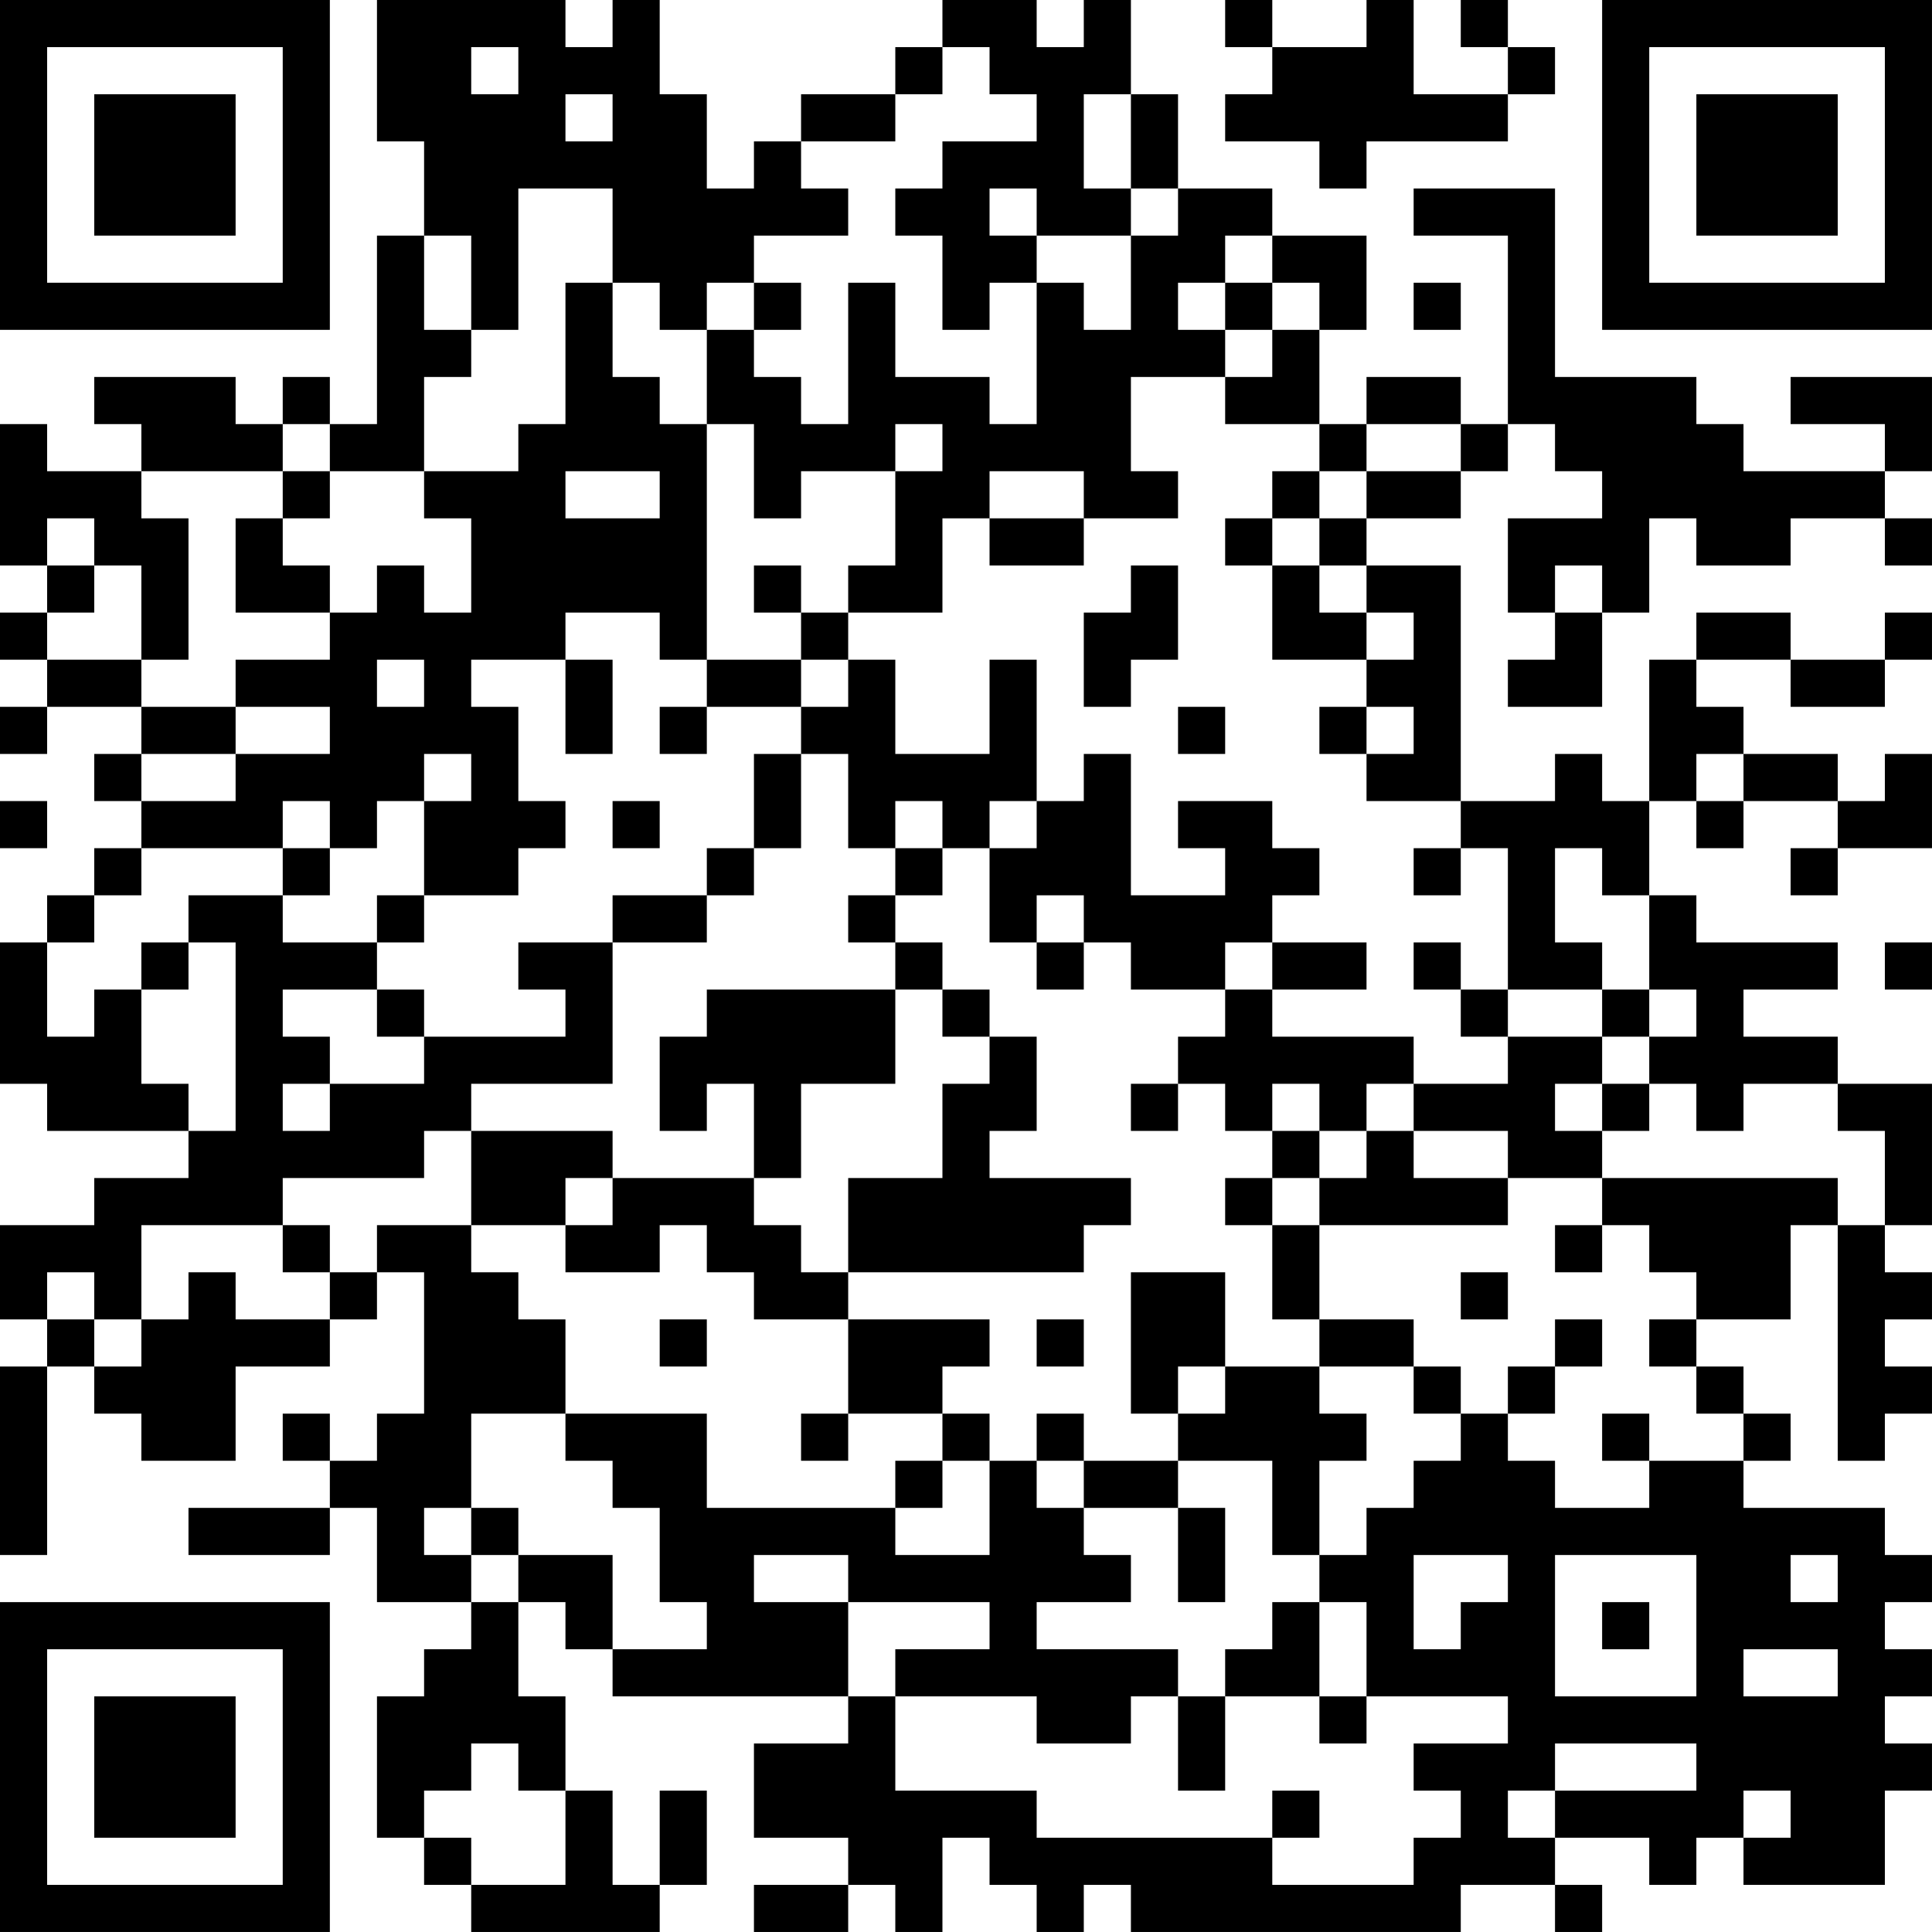 <?xml version="1.0" encoding="UTF-8"?>
<svg xmlns="http://www.w3.org/2000/svg" version="1.1" width="200" height="200" viewBox="0 0 200 200"><rect x="0" y="0" width="200" height="200" fill="#ffffff"/><g transform="scale(4.878)"><g transform="translate(0,0)"><path fill-rule="evenodd" d="M8 0L8 3L9 3L9 5L8 5L8 9L7 9L7 8L6 8L6 9L5 9L5 8L2 8L2 9L3 9L3 10L1 10L1 9L0 9L0 12L1 12L1 13L0 13L0 14L1 14L1 15L0 15L0 16L1 16L1 15L3 15L3 16L2 16L2 17L3 17L3 18L2 18L2 19L1 19L1 20L0 20L0 23L1 23L1 24L4 24L4 25L2 25L2 26L0 26L0 28L1 28L1 29L0 29L0 33L1 33L1 29L2 29L2 30L3 30L3 31L5 31L5 29L7 29L7 28L8 28L8 27L9 27L9 30L8 30L8 31L7 31L7 30L6 30L6 31L7 31L7 32L4 32L4 33L7 33L7 32L8 32L8 34L10 34L10 35L9 35L9 36L8 36L8 39L9 39L9 40L10 40L10 41L14 41L14 40L15 40L15 38L14 38L14 40L13 40L13 38L12 38L12 36L11 36L11 34L12 34L12 35L13 35L13 36L18 36L18 37L16 37L16 39L18 39L18 40L16 40L16 41L18 41L18 40L19 40L19 41L20 41L20 39L21 39L21 40L22 40L22 41L23 41L23 40L24 40L24 41L31 41L31 40L33 40L33 41L34 41L34 40L33 40L33 39L35 39L35 40L36 40L36 39L37 39L37 40L40 40L40 38L41 38L41 37L40 37L40 36L41 36L41 35L40 35L40 34L41 34L41 33L40 33L40 32L37 32L37 31L38 31L38 30L37 30L37 29L36 29L36 28L38 28L38 26L39 26L39 31L40 31L40 30L41 30L41 29L40 29L40 28L41 28L41 27L40 27L40 26L41 26L41 23L39 23L39 22L37 22L37 21L39 21L39 20L36 20L36 19L35 19L35 17L36 17L36 18L37 18L37 17L39 17L39 18L38 18L38 19L39 19L39 18L41 18L41 16L40 16L40 17L39 17L39 16L37 16L37 15L36 15L36 14L38 14L38 15L40 15L40 14L41 14L41 13L40 13L40 14L38 14L38 13L36 13L36 14L35 14L35 17L34 17L34 16L33 16L33 17L31 17L31 12L29 12L29 11L31 11L31 10L32 10L32 9L33 9L33 10L34 10L34 11L32 11L32 13L33 13L33 14L32 14L32 15L34 15L34 13L35 13L35 11L36 11L36 12L38 12L38 11L40 11L40 12L41 12L41 11L40 11L40 10L41 10L41 8L38 8L38 9L40 9L40 10L37 10L37 9L36 9L36 8L33 8L33 4L30 4L30 5L32 5L32 9L31 9L31 8L29 8L29 9L28 9L28 7L29 7L29 5L27 5L27 4L25 4L25 2L24 2L24 0L23 0L23 1L22 1L22 0L20 0L20 1L19 1L19 2L17 2L17 3L16 3L16 4L15 4L15 2L14 2L14 0L13 0L13 1L12 1L12 0ZM26 0L26 1L27 1L27 2L26 2L26 3L28 3L28 4L29 4L29 3L32 3L32 2L33 2L33 1L32 1L32 0L31 0L31 1L32 1L32 2L30 2L30 0L29 0L29 1L27 1L27 0ZM10 1L10 2L11 2L11 1ZM20 1L20 2L19 2L19 3L17 3L17 4L18 4L18 5L16 5L16 6L15 6L15 7L14 7L14 6L13 6L13 4L11 4L11 7L10 7L10 5L9 5L9 7L10 7L10 8L9 8L9 10L7 10L7 9L6 9L6 10L3 10L3 11L4 11L4 14L3 14L3 12L2 12L2 11L1 11L1 12L2 12L2 13L1 13L1 14L3 14L3 15L5 15L5 16L3 16L3 17L5 17L5 16L7 16L7 15L5 15L5 14L7 14L7 13L8 13L8 12L9 12L9 13L10 13L10 11L9 11L9 10L11 10L11 9L12 9L12 6L13 6L13 8L14 8L14 9L15 9L15 14L14 14L14 13L12 13L12 14L10 14L10 15L11 15L11 17L12 17L12 18L11 18L11 19L9 19L9 17L10 17L10 16L9 16L9 17L8 17L8 18L7 18L7 17L6 17L6 18L3 18L3 19L2 19L2 20L1 20L1 22L2 22L2 21L3 21L3 23L4 23L4 24L5 24L5 20L4 20L4 19L6 19L6 20L8 20L8 21L6 21L6 22L7 22L7 23L6 23L6 24L7 24L7 23L9 23L9 22L12 22L12 21L11 21L11 20L13 20L13 23L10 23L10 24L9 24L9 25L6 25L6 26L3 26L3 28L2 28L2 27L1 27L1 28L2 28L2 29L3 29L3 28L4 28L4 27L5 27L5 28L7 28L7 27L8 27L8 26L10 26L10 27L11 27L11 28L12 28L12 30L10 30L10 32L9 32L9 33L10 33L10 34L11 34L11 33L13 33L13 35L15 35L15 34L14 34L14 32L13 32L13 31L12 31L12 30L15 30L15 32L19 32L19 33L21 33L21 31L22 31L22 32L23 32L23 33L24 33L24 34L22 34L22 35L25 35L25 36L24 36L24 37L22 37L22 36L19 36L19 35L21 35L21 34L18 34L18 33L16 33L16 34L18 34L18 36L19 36L19 38L22 38L22 39L27 39L27 40L30 40L30 39L31 39L31 38L30 38L30 37L32 37L32 36L29 36L29 34L28 34L28 33L29 33L29 32L30 32L30 31L31 31L31 30L32 30L32 31L33 31L33 32L35 32L35 31L37 31L37 30L36 30L36 29L35 29L35 28L36 28L36 27L35 27L35 26L34 26L34 25L39 25L39 26L40 26L40 24L39 24L39 23L37 23L37 24L36 24L36 23L35 23L35 22L36 22L36 21L35 21L35 19L34 19L34 18L33 18L33 20L34 20L34 21L32 21L32 18L31 18L31 17L29 17L29 16L30 16L30 15L29 15L29 14L30 14L30 13L29 13L29 12L28 12L28 11L29 11L29 10L31 10L31 9L29 9L29 10L28 10L28 9L26 9L26 8L27 8L27 7L28 7L28 6L27 6L27 5L26 5L26 6L25 6L25 7L26 7L26 8L24 8L24 10L25 10L25 11L23 11L23 10L21 10L21 11L20 11L20 13L18 13L18 12L19 12L19 10L20 10L20 9L19 9L19 10L17 10L17 11L16 11L16 9L15 9L15 7L16 7L16 8L17 8L17 9L18 9L18 6L19 6L19 8L21 8L21 9L22 9L22 6L23 6L23 7L24 7L24 5L25 5L25 4L24 4L24 2L23 2L23 4L24 4L24 5L22 5L22 4L21 4L21 5L22 5L22 6L21 6L21 7L20 7L20 5L19 5L19 4L20 4L20 3L22 3L22 2L21 2L21 1ZM12 2L12 3L13 3L13 2ZM16 6L16 7L17 7L17 6ZM26 6L26 7L27 7L27 6ZM30 6L30 7L31 7L31 6ZM6 10L6 11L5 11L5 13L7 13L7 12L6 12L6 11L7 11L7 10ZM12 10L12 11L14 11L14 10ZM27 10L27 11L26 11L26 12L27 12L27 14L29 14L29 13L28 13L28 12L27 12L27 11L28 11L28 10ZM21 11L21 12L23 12L23 11ZM16 12L16 13L17 13L17 14L15 14L15 15L14 15L14 16L15 16L15 15L17 15L17 16L16 16L16 18L15 18L15 19L13 19L13 20L15 20L15 19L16 19L16 18L17 18L17 16L18 16L18 18L19 18L19 19L18 19L18 20L19 20L19 21L15 21L15 22L14 22L14 24L15 24L15 23L16 23L16 25L13 25L13 24L10 24L10 26L12 26L12 27L14 27L14 26L15 26L15 27L16 27L16 28L18 28L18 30L17 30L17 31L18 31L18 30L20 30L20 31L19 31L19 32L20 32L20 31L21 31L21 30L20 30L20 29L21 29L21 28L18 28L18 27L23 27L23 26L24 26L24 25L21 25L21 24L22 24L22 22L21 22L21 21L20 21L20 20L19 20L19 19L20 19L20 18L21 18L21 20L22 20L22 21L23 21L23 20L24 20L24 21L26 21L26 22L25 22L25 23L24 23L24 24L25 24L25 23L26 23L26 24L27 24L27 25L26 25L26 26L27 26L27 28L28 28L28 29L26 29L26 27L24 27L24 30L25 30L25 31L23 31L23 30L22 30L22 31L23 31L23 32L25 32L25 34L26 34L26 32L25 32L25 31L27 31L27 33L28 33L28 31L29 31L29 30L28 30L28 29L30 29L30 30L31 30L31 29L30 29L30 28L28 28L28 26L32 26L32 25L34 25L34 24L35 24L35 23L34 23L34 22L35 22L35 21L34 21L34 22L32 22L32 21L31 21L31 20L30 20L30 21L31 21L31 22L32 22L32 23L30 23L30 22L27 22L27 21L29 21L29 20L27 20L27 19L28 19L28 18L27 18L27 17L25 17L25 18L26 18L26 19L24 19L24 16L23 16L23 17L22 17L22 14L21 14L21 16L19 16L19 14L18 14L18 13L17 13L17 12ZM24 12L24 13L23 13L23 15L24 15L24 14L25 14L25 12ZM33 12L33 13L34 13L34 12ZM8 14L8 15L9 15L9 14ZM12 14L12 16L13 16L13 14ZM17 14L17 15L18 15L18 14ZM25 15L25 16L26 16L26 15ZM28 15L28 16L29 16L29 15ZM36 16L36 17L37 17L37 16ZM0 17L0 18L1 18L1 17ZM13 17L13 18L14 18L14 17ZM19 17L19 18L20 18L20 17ZM21 17L21 18L22 18L22 17ZM6 18L6 19L7 19L7 18ZM30 18L30 19L31 19L31 18ZM8 19L8 20L9 20L9 19ZM22 19L22 20L23 20L23 19ZM3 20L3 21L4 21L4 20ZM26 20L26 21L27 21L27 20ZM40 20L40 21L41 21L41 20ZM8 21L8 22L9 22L9 21ZM19 21L19 23L17 23L17 25L16 25L16 26L17 26L17 27L18 27L18 25L20 25L20 23L21 23L21 22L20 22L20 21ZM27 23L27 24L28 24L28 25L27 25L27 26L28 26L28 25L29 25L29 24L30 24L30 25L32 25L32 24L30 24L30 23L29 23L29 24L28 24L28 23ZM33 23L33 24L34 24L34 23ZM12 25L12 26L13 26L13 25ZM6 26L6 27L7 27L7 26ZM33 26L33 27L34 27L34 26ZM31 27L31 28L32 28L32 27ZM14 28L14 29L15 29L15 28ZM22 28L22 29L23 29L23 28ZM33 28L33 29L32 29L32 30L33 30L33 29L34 29L34 28ZM25 29L25 30L26 30L26 29ZM34 30L34 31L35 31L35 30ZM10 32L10 33L11 33L11 32ZM30 33L30 35L31 35L31 34L32 34L32 33ZM33 33L33 36L36 36L36 33ZM38 33L38 34L39 34L39 33ZM27 34L27 35L26 35L26 36L25 36L25 38L26 38L26 36L28 36L28 37L29 37L29 36L28 36L28 34ZM34 34L34 35L35 35L35 34ZM37 35L37 36L39 36L39 35ZM10 37L10 38L9 38L9 39L10 39L10 40L12 40L12 38L11 38L11 37ZM33 37L33 38L32 38L32 39L33 39L33 38L36 38L36 37ZM27 38L27 39L28 39L28 38ZM37 38L37 39L38 39L38 38ZM0 0L0 7L7 7L7 0ZM1 1L1 6L6 6L6 1ZM2 2L2 5L5 5L5 2ZM34 0L34 7L41 7L41 0ZM35 1L35 6L40 6L40 1ZM36 2L36 5L39 5L39 2ZM0 34L0 41L7 41L7 34ZM1 35L1 40L6 40L6 35ZM2 36L2 39L5 39L5 36Z" fill="#000000"/></g></g></svg>
